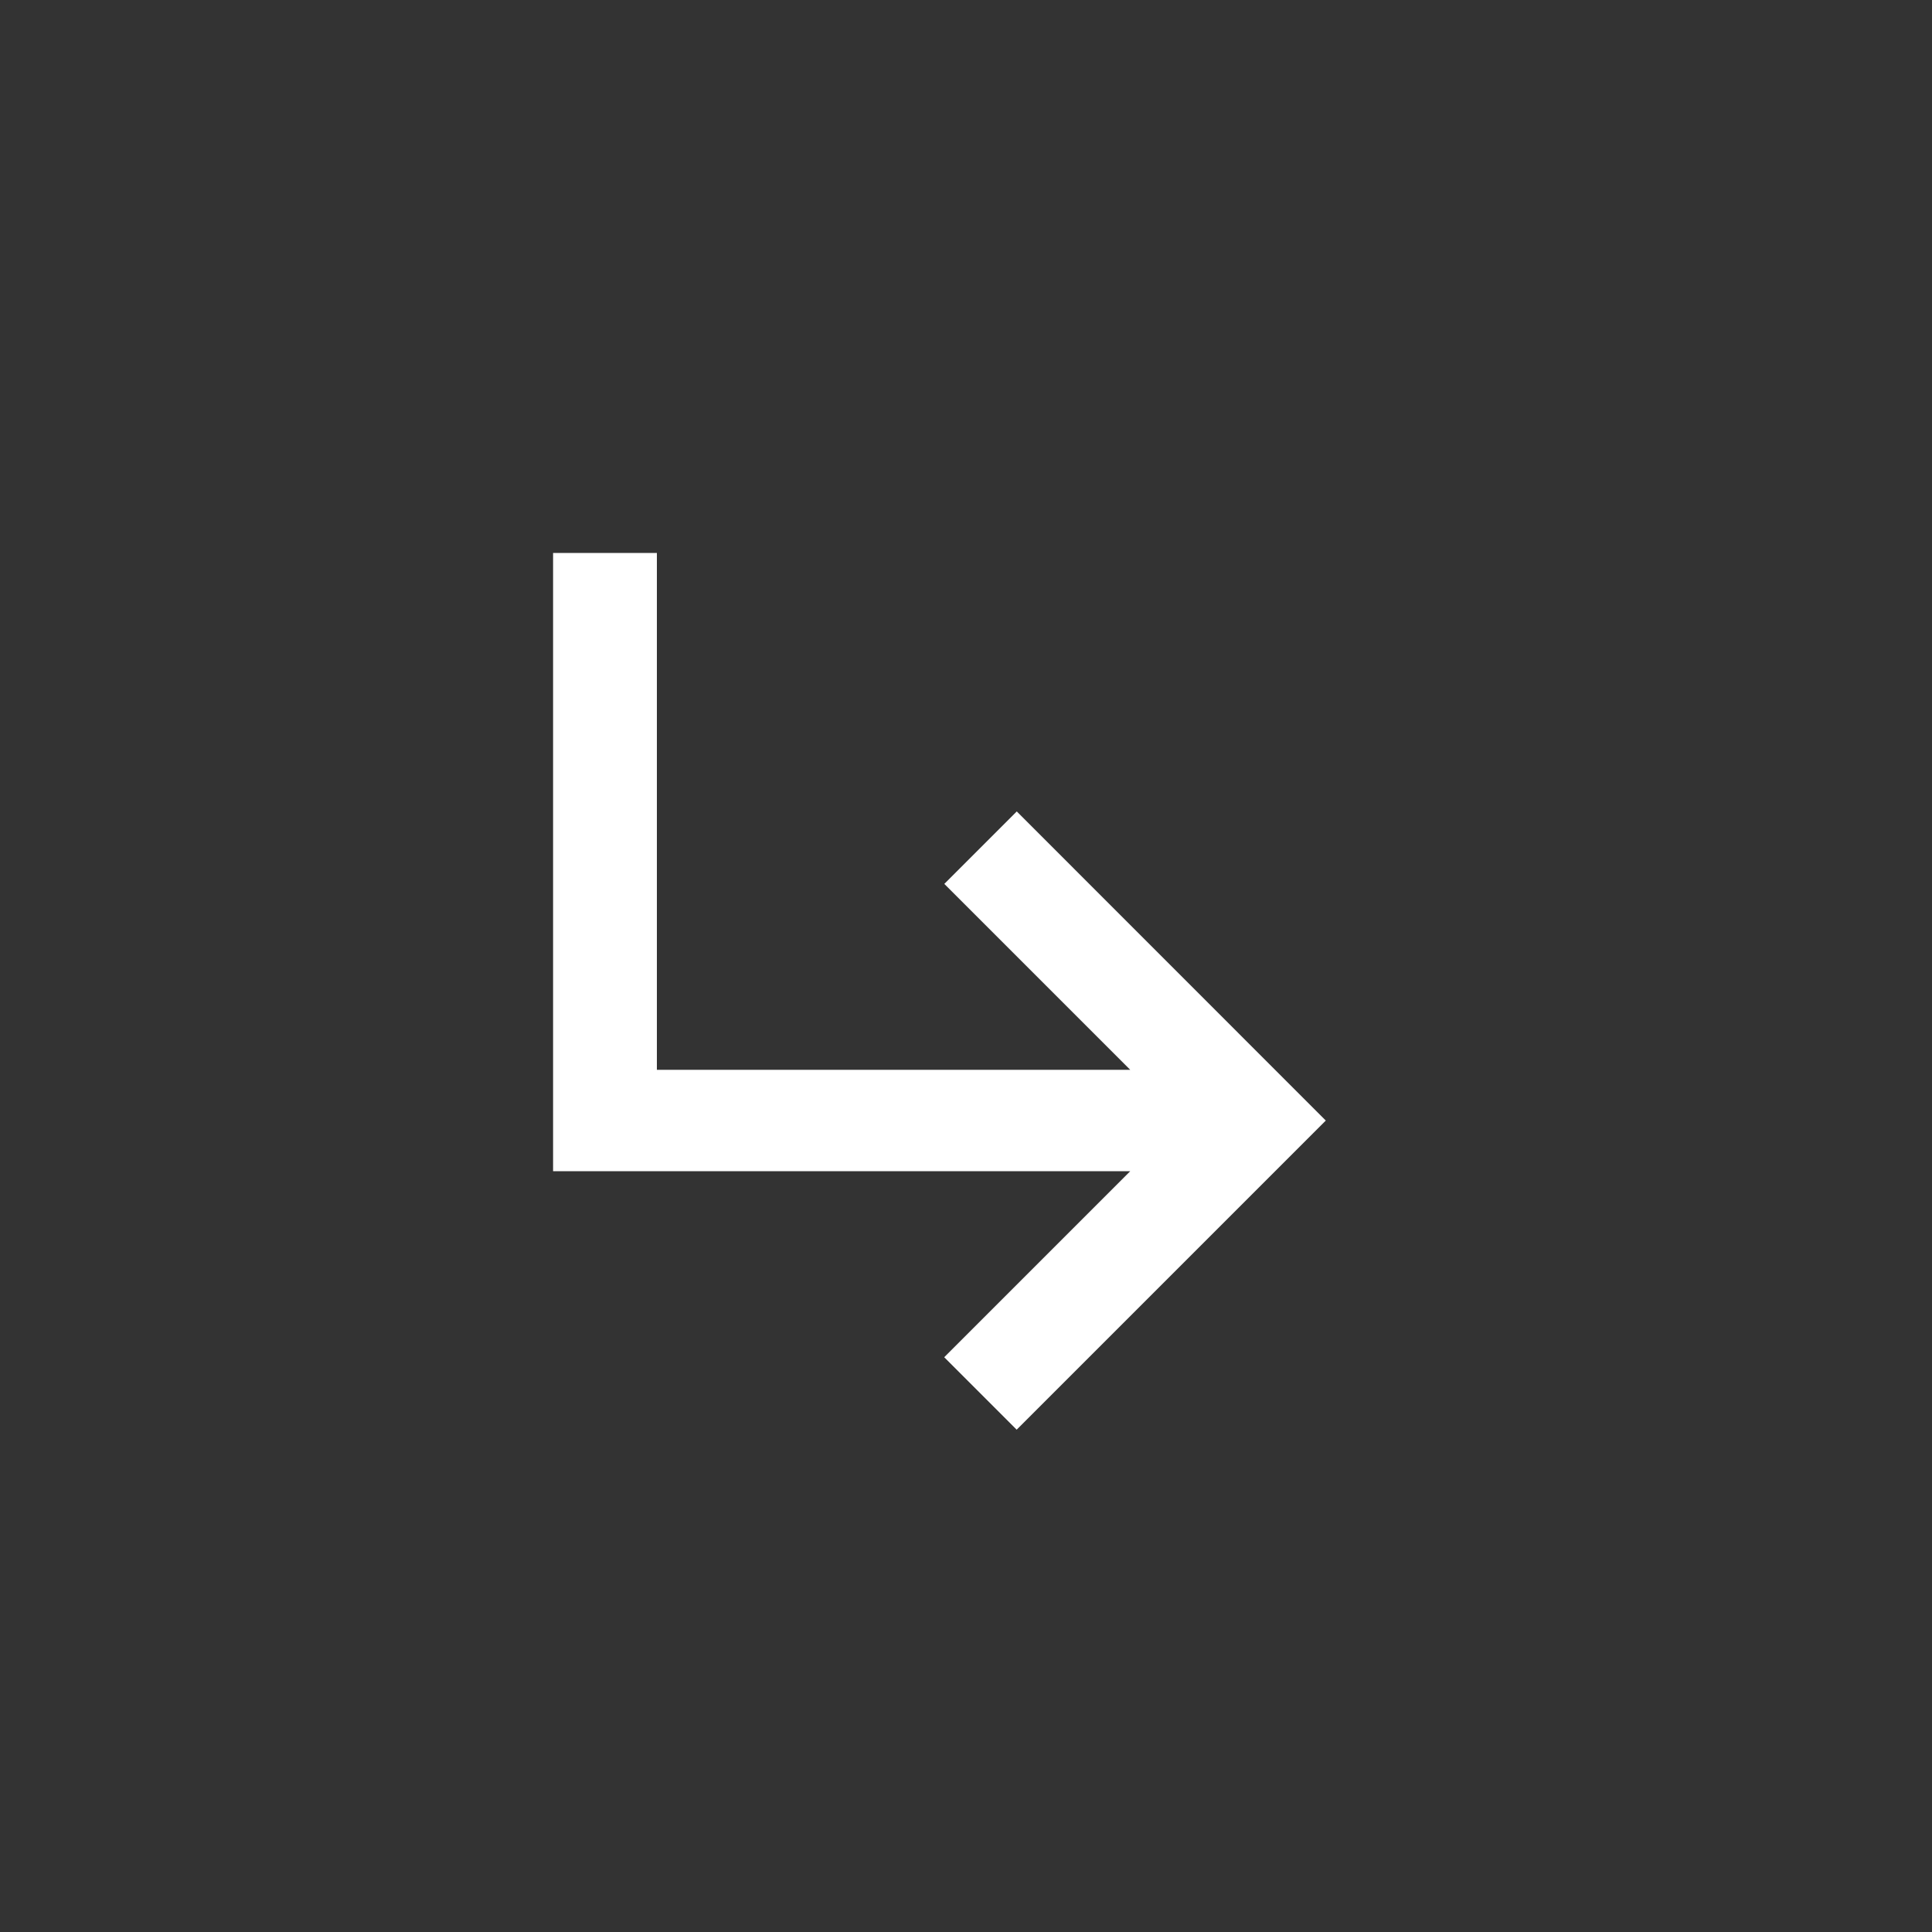 <!-- Generated by IcoMoon.io -->
<svg version="1.1" xmlns="http://www.w3.org/2000/svg" width="40" height="40" viewBox="0 0 40 40">
<rect x="0" y="0" width="40" height="40" fill="#333333" stroke="none"/>
<title>mt-subdirectory_arrow_right</title>
<path fill="#fff" d="M27.449 23.2l-6.4 6.4-1.5-1.5 3.851-3.851h-11.949v-12.8h2.149v10.7h9.8l-3.849-3.849 1.5-1.5z"></path>
</svg>
